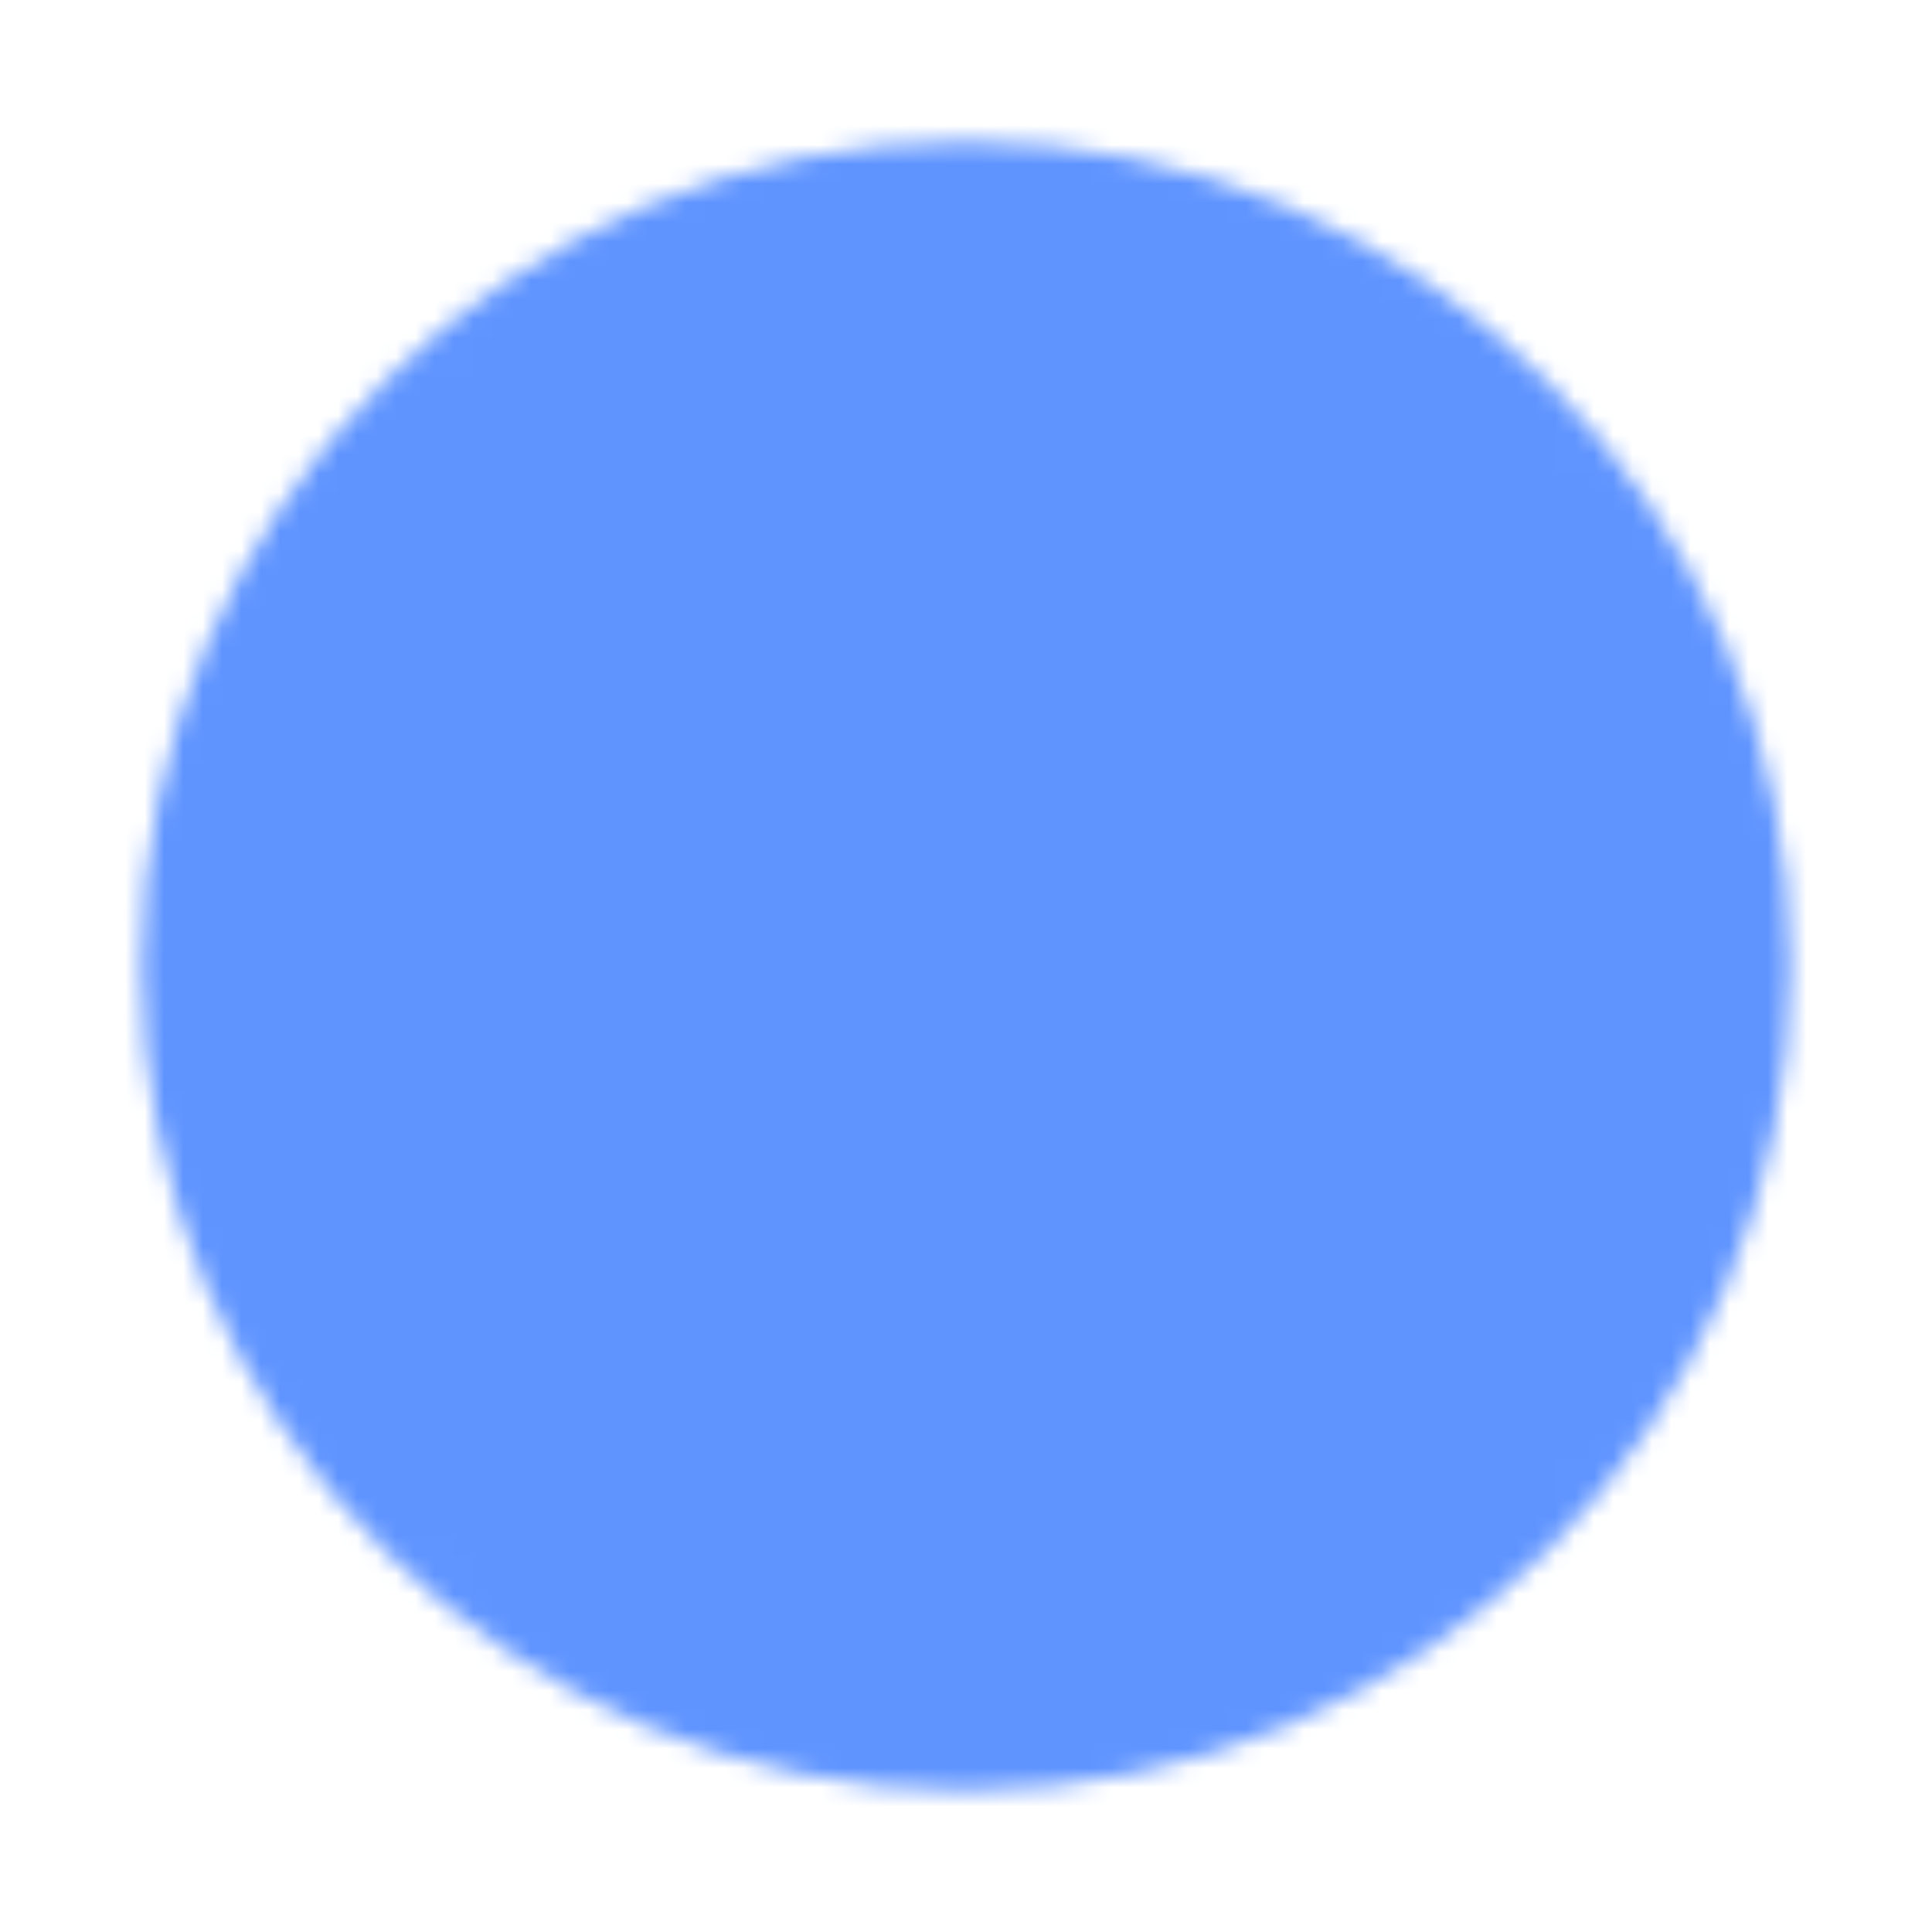 <svg width="100" height="100" viewBox="0 0 100 100" fill="none" xmlns="http://www.w3.org/2000/svg">
<mask id="mask0_34_12" style="mask-type:luminance" maskUnits="userSpaceOnUse" x="7" y="7" width="86" height="86">
<path d="M50 91.667C73.013 91.667 91.667 73.013 91.667 50C91.667 26.988 73.013 8.333 50 8.333C26.988 8.333 8.333 26.988 8.333 50C8.333 73.013 26.988 91.667 50 91.667Z" fill="white" stroke="white" stroke-width="2" stroke-linejoin="round"/>
<path d="M50 33.333V66.667M33.333 50H66.667" stroke="black" stroke-width="2" stroke-linecap="round" stroke-linejoin="round"/>
</mask>
<g mask="url(#mask0_34_12)">
<path d="M0 0H100V100H0V0Z" fill="#5F94FF"/>
</g>
</svg>
